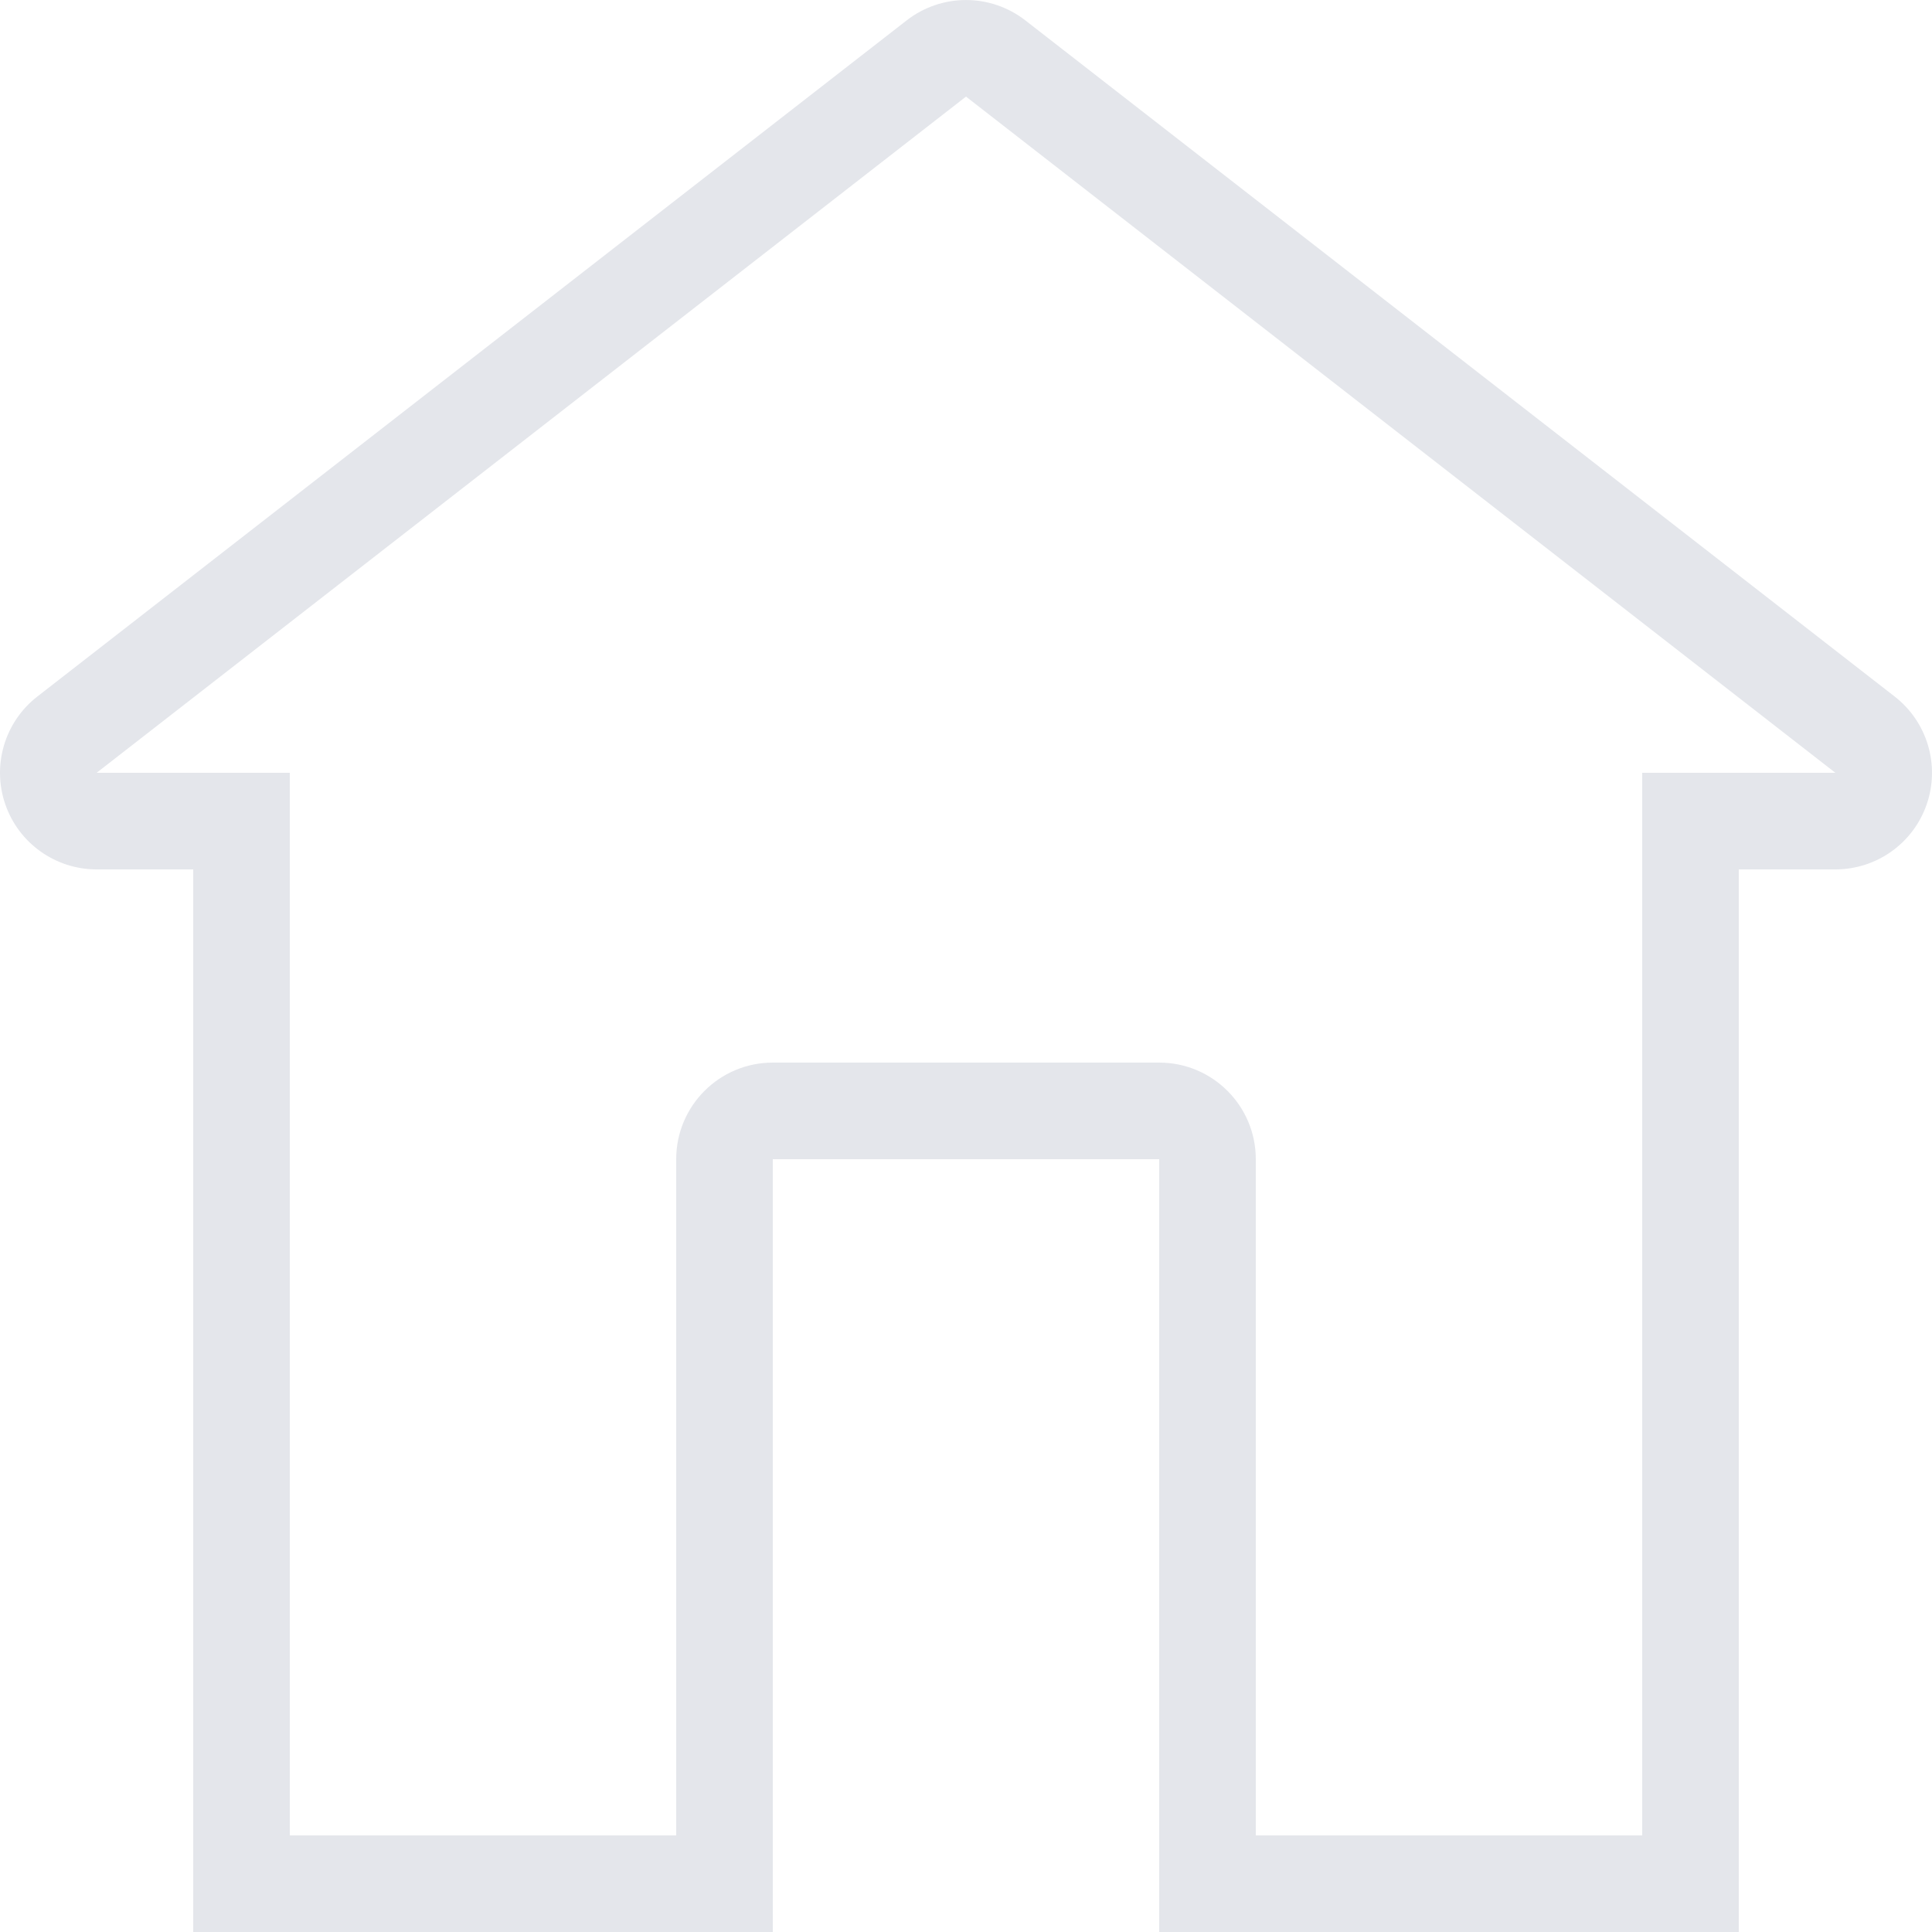 <?xml version="1.0" encoding="iso-8859-1"?>
<!-- Generator: Adobe Illustrator 19.0.0, SVG Export Plug-In . SVG Version: 6.00 Build 0)  -->
<svg version="1.1" id="Layer_1" xmlns="http://www.w3.org/2000/svg" xmlns:xlink="http://www.w3.org/1999/xlink" x="0px" y="0px"
	 viewBox="0 0 512.01 512.01" style="enable-background:new 0 0 512.01 512.01;" xml:space="preserve">
<path style="fill:transparent;"  d="M10.672,208.005l53.333,9.6v281.6h128v-192c0-7.057,5.743-12.8,12.8-12.8h102.4
	c7.057,0,12.8,5.743,12.8,12.8v192h128v-281.6l54.4-8.533l-246.4-199.68L10.672,208.005z"/>
<path style="fill:#e4e6eb;" d="M25.605,230.405h25.6v281.6h153.6v-204.8h102.4v204.8h153.6v-281.6h25.6
	c10.94,0,20.668-6.946,24.218-17.289c3.55-10.342,0.137-21.803-8.499-28.518l-230.4-179.2c-4.625-3.593-10.172-5.393-15.718-5.393
	c-5.547,0-11.093,1.801-15.718,5.393l-230.4,179.2c-8.636,6.716-12.049,18.176-8.499,28.518
	C4.937,223.459,14.674,230.405,25.605,230.405z M256.005,25.605l230.4,179.2h-51.2v281.6h-102.4v-179.2
	c0-14.14-11.46-25.6-25.6-25.6h-102.4c-14.14,0-25.6,11.46-25.6,25.6v179.2h-102.4v-281.6h-51.2L256.005,25.605z"/>
<g>
</g>
<g>
</g>
<g>
</g>
<g>
</g>
<g>
</g>
<g>
</g>
<g>
</g>
<g>
</g>
<g>
</g>
<g>
</g>
<g>
</g>
<g>
</g>
<g>
</g>
<g>
</g>
<g>
</g>
</svg>
